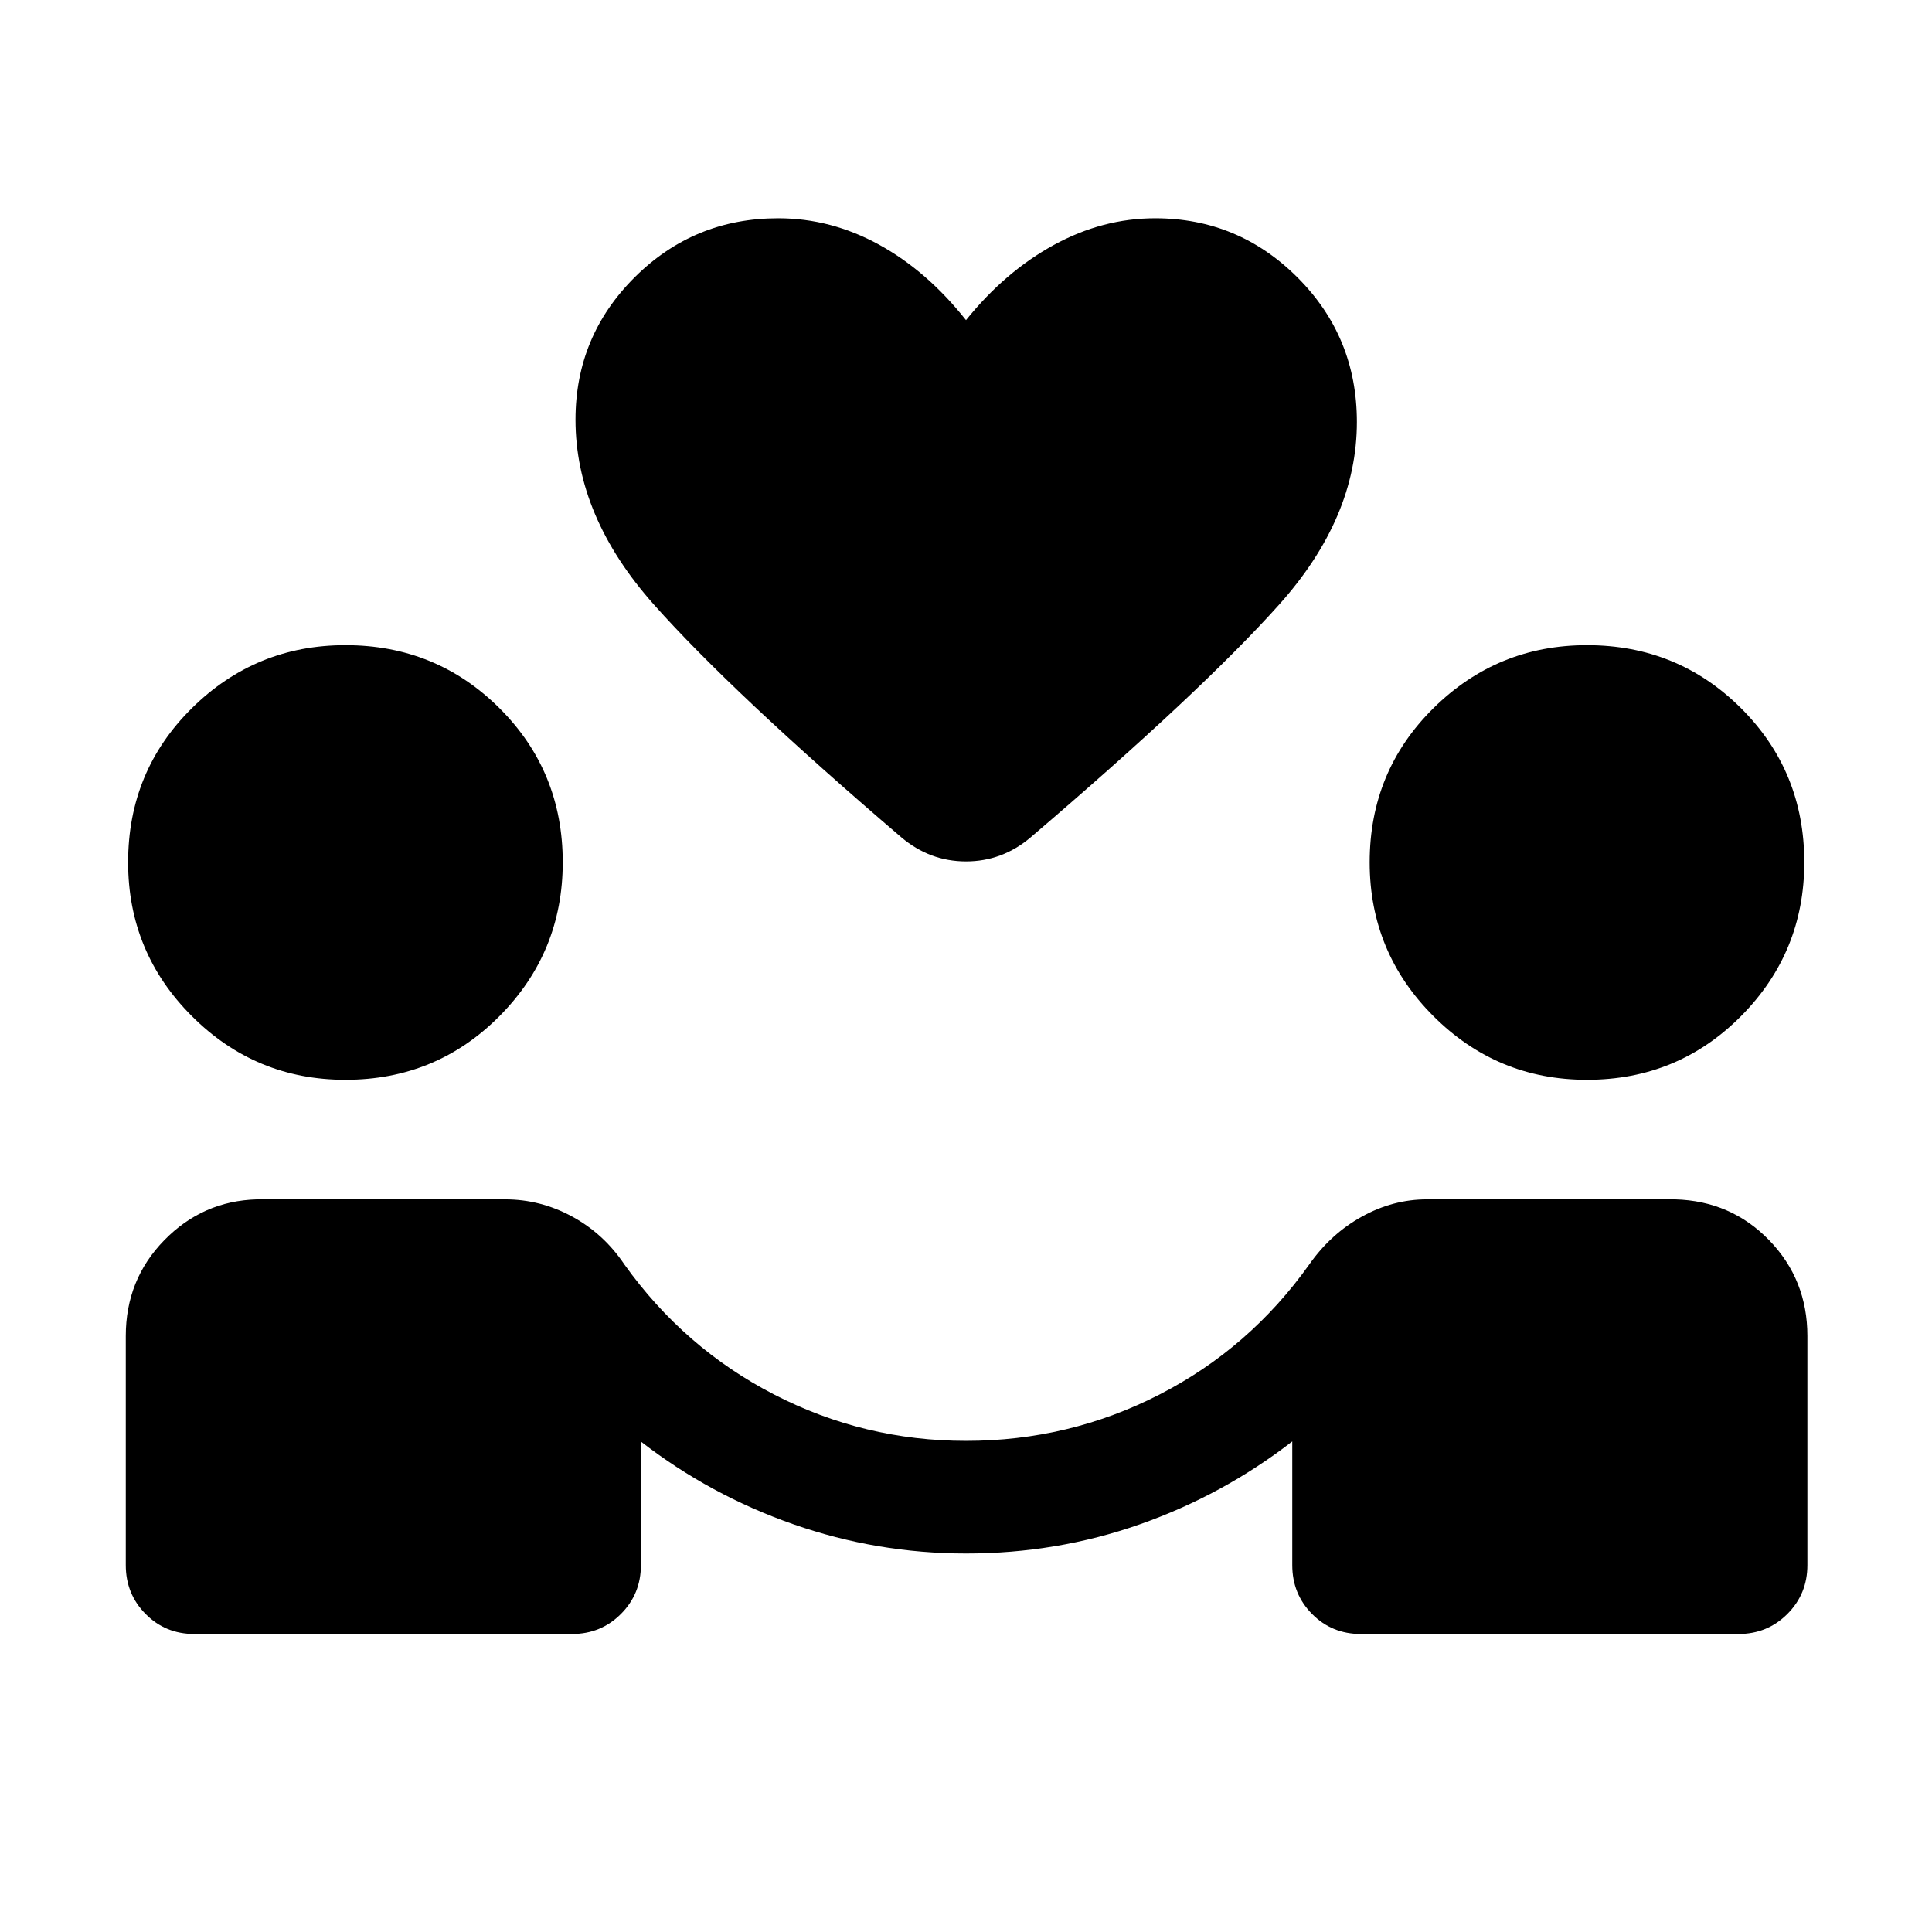 <svg xmlns="http://www.w3.org/2000/svg" height="24" viewBox="0 -960 960 960" width="24"><path d="M480-188.08q-44.19 0-85.65-14.48-41.47-14.48-75.89-41.13v61.38q0 14.35-9.94 24.29t-24.29 9.94H96.54q-14.35 0-24.19-9.94-9.85-9.94-9.85-24.29v-113.84q0-28 19.1-47.56 19.09-19.56 46.09-20.33H251q17.58 0 33.29 8.54t25.94 23.77q29.77 41.65 74.44 64.67 44.66 23.02 95.33 23.02 51.28 0 96.14-23.02t74.51-64.75q10.66-15.15 26.12-23.69 15.46-8.54 32.23-8.54h123.31q27.86.77 46.81 20.33 18.96 19.56 18.96 47.56v113.84q0 14.35-9.95 24.29-9.94 9.94-24.29 9.94H676.15q-14.34 0-24.19-9.94-9.84-9.94-9.84-24.29v-61.46q-34.43 26.65-75.68 41.17-41.26 14.52-86.44 14.52ZM171.63-423.46q-44.67 0-76.32-31.66-31.65-31.65-31.65-76.41 0-45.28 31.69-76.59 31.7-31.3 76.29-31.3 45.08 0 76.53 31.3 31.45 31.31 31.45 76.59 0 44.76-31.41 76.41-31.4 31.66-76.58 31.66Zm616.92 0q-44.67 0-76.32-31.66-31.65-31.65-31.65-76.41 0-45.28 31.69-76.59 31.7-31.3 76.29-31.3 45.09 0 76.53 31.3 31.45 31.31 31.45 76.59 0 44.76-31.41 76.41-31.4 31.66-76.58 31.66ZM480-800.92q19.35-24.04 43.59-37.33 24.25-13.29 50.39-13.29 41.37 0 70.81 29.48 29.44 29.48 29.44 71.75 0 47.62-38.75 90.87-38.75 43.25-123.4 115.56-14.1 11.92-32.07 11.92t-32.13-11.96q-83.99-71.85-122.96-115.66-38.96-43.8-38.96-91.88 0-41.5 29.44-70.79 29.45-29.29 71.25-29.29 26.23 0 50.12 13.1 23.88 13.1 43.23 37.52Z"/></svg>